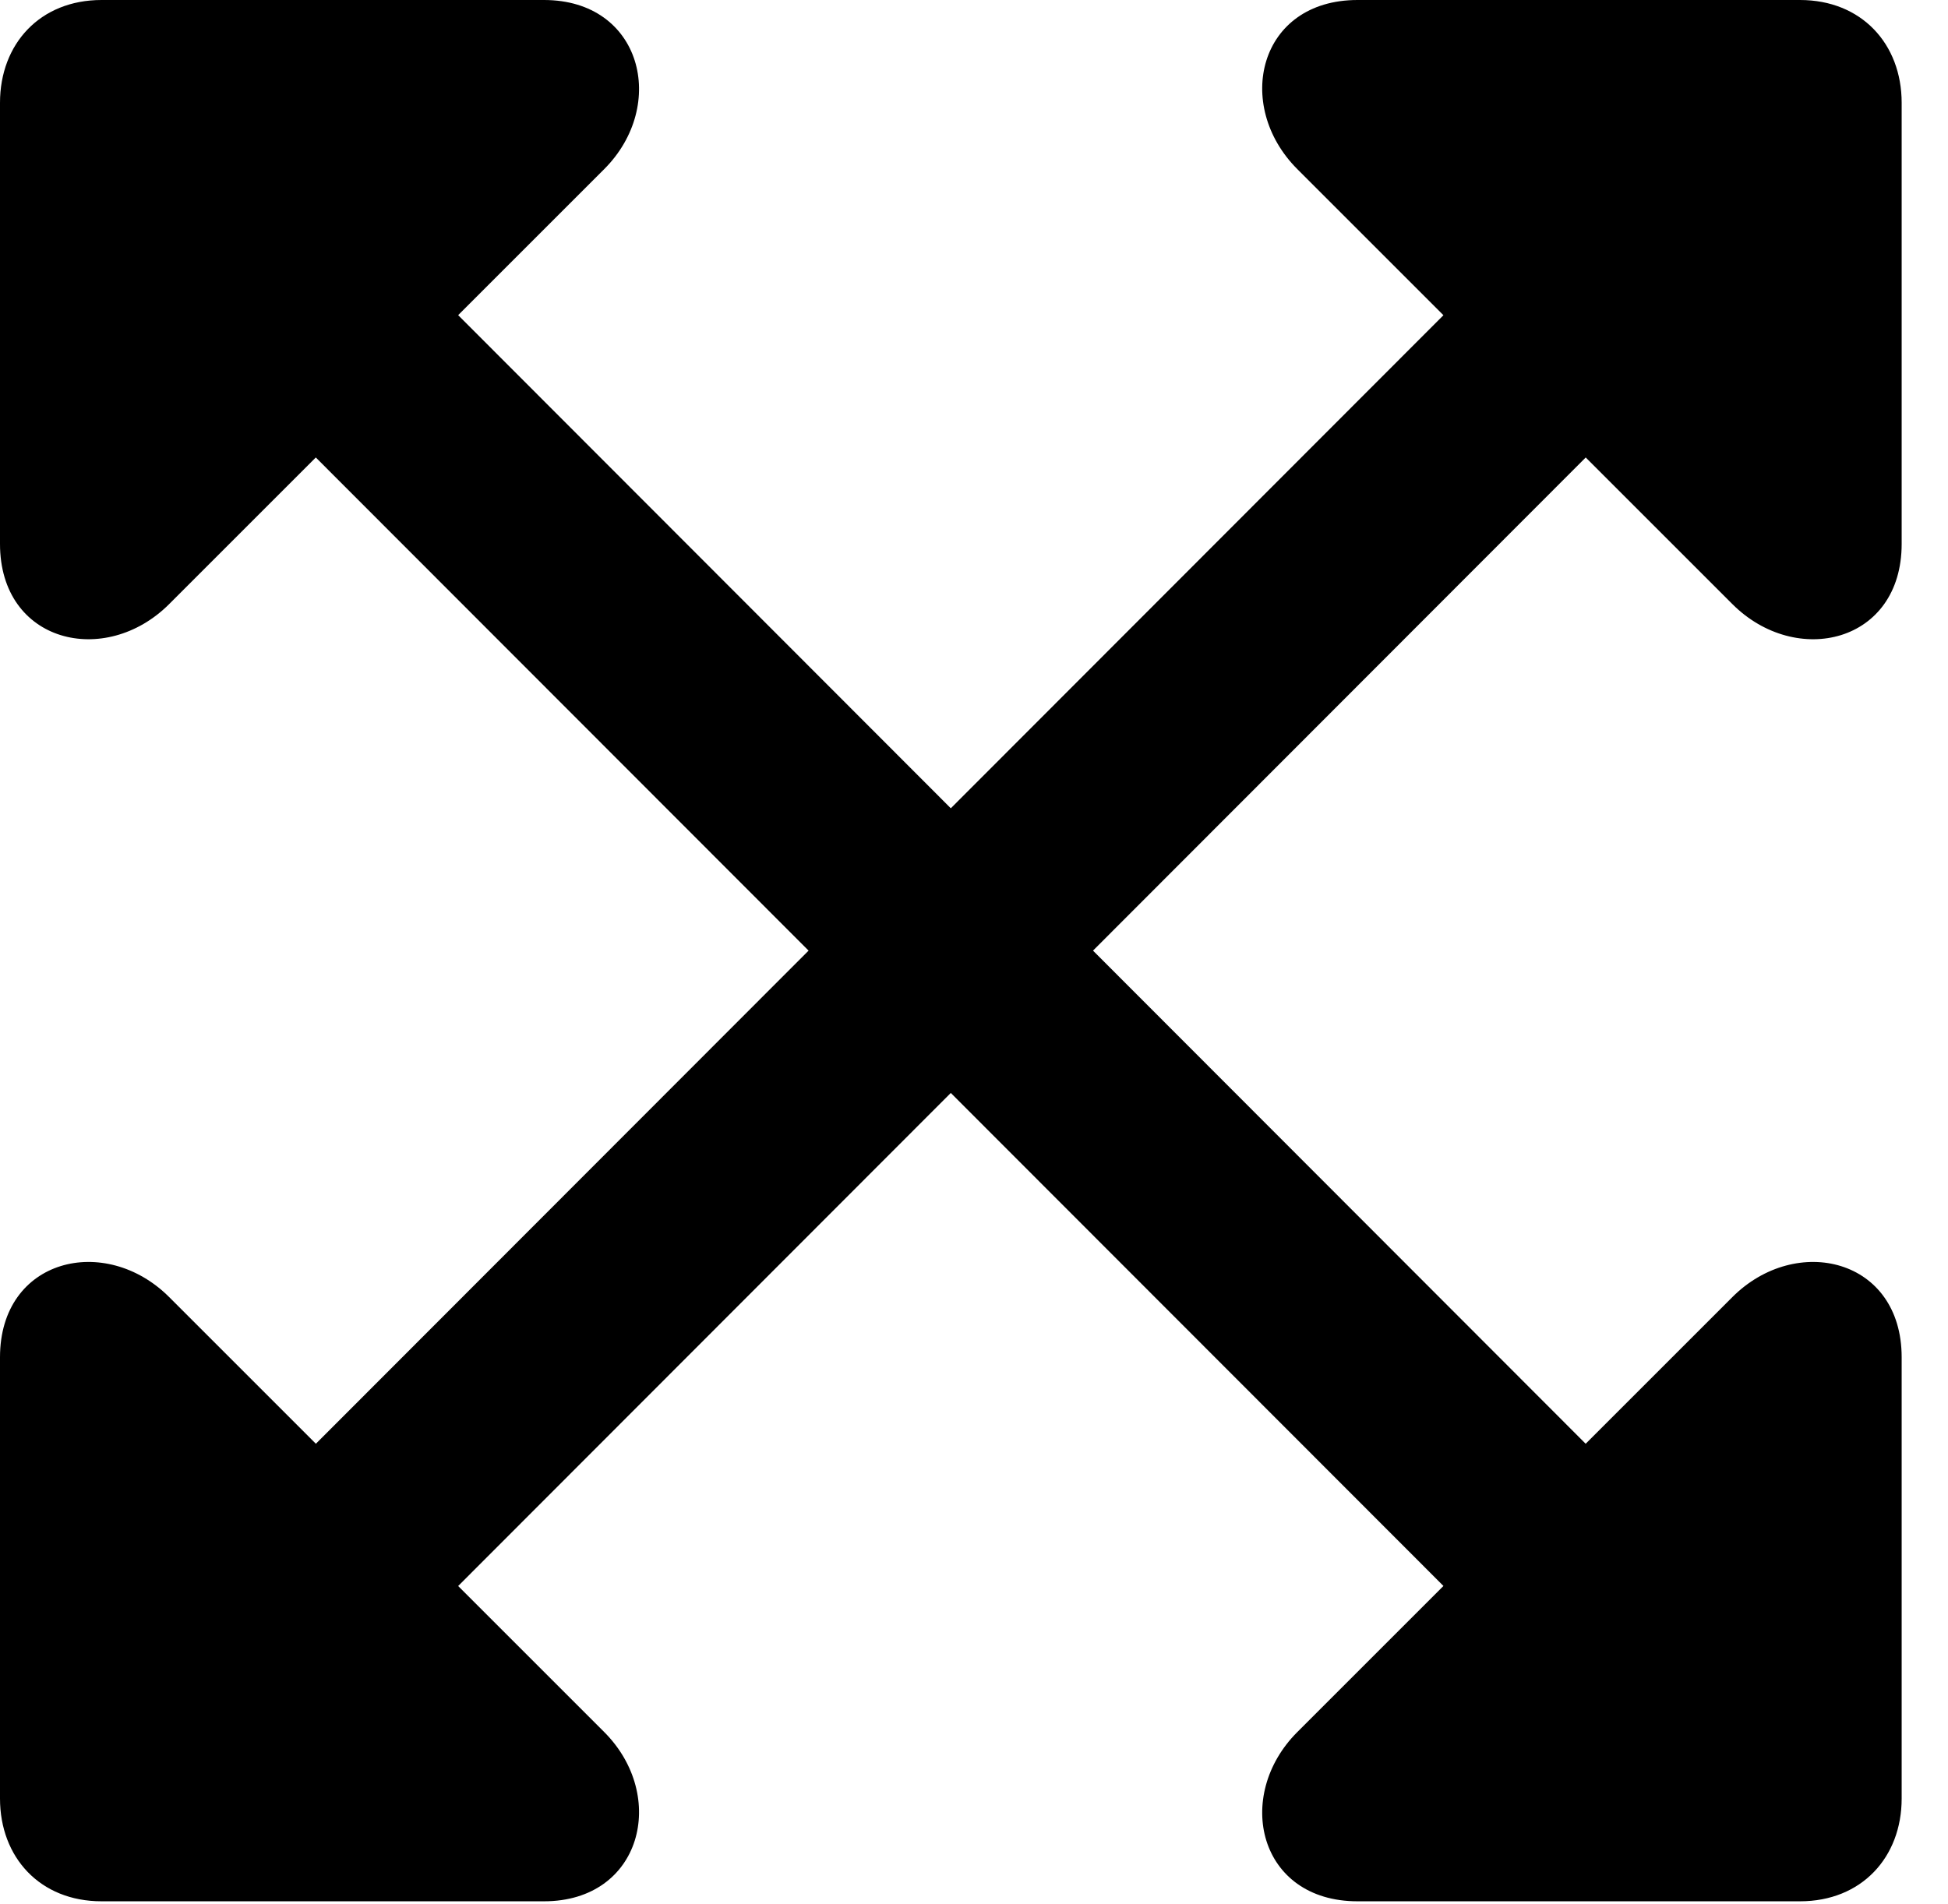 <svg version="1.1" xmlns="http://www.w3.org/2000/svg" xmlns:xlink="http://www.w3.org/1999/xlink" width="15.176" height="14.834" viewBox="0 0 15.176 14.834">
 <g>
  <rect height="14.834" opacity="0" width="15.176" x="0" y="0"/>
  <path d="M0 4.238C0 5.01 0.82 5.205 1.318 4.707L4.707 1.318C5.205 0.82 5 0 4.238 0L0.791 0C0.312 0 0 0.342 0 0.801ZM2.109 3.213L11.592 12.705L12.705 11.602L3.223 2.109ZM14.815 10.576C14.815 9.805 13.994 9.609 13.496 10.107L10.107 13.496C9.609 13.994 9.805 14.815 10.576 14.815L14.023 14.815C14.502 14.815 14.815 14.473 14.815 14.014ZM14.815 4.238L14.815 0.801C14.815 0.342 14.502 0 14.023 0L10.576 0C9.805 0 9.609 0.82 10.107 1.318L13.496 4.707C13.994 5.205 14.815 5.01 14.815 4.238ZM3.223 12.705L12.705 3.213L11.592 2.109L2.109 11.602ZM0 10.576L0 14.014C0 14.473 0.312 14.815 0.791 14.815L4.238 14.815C5 14.815 5.205 13.994 4.707 13.496L1.318 10.107C0.82 9.609 0 9.805 0 10.576Z" fill="currentColor"/>
 </g>
</svg>
